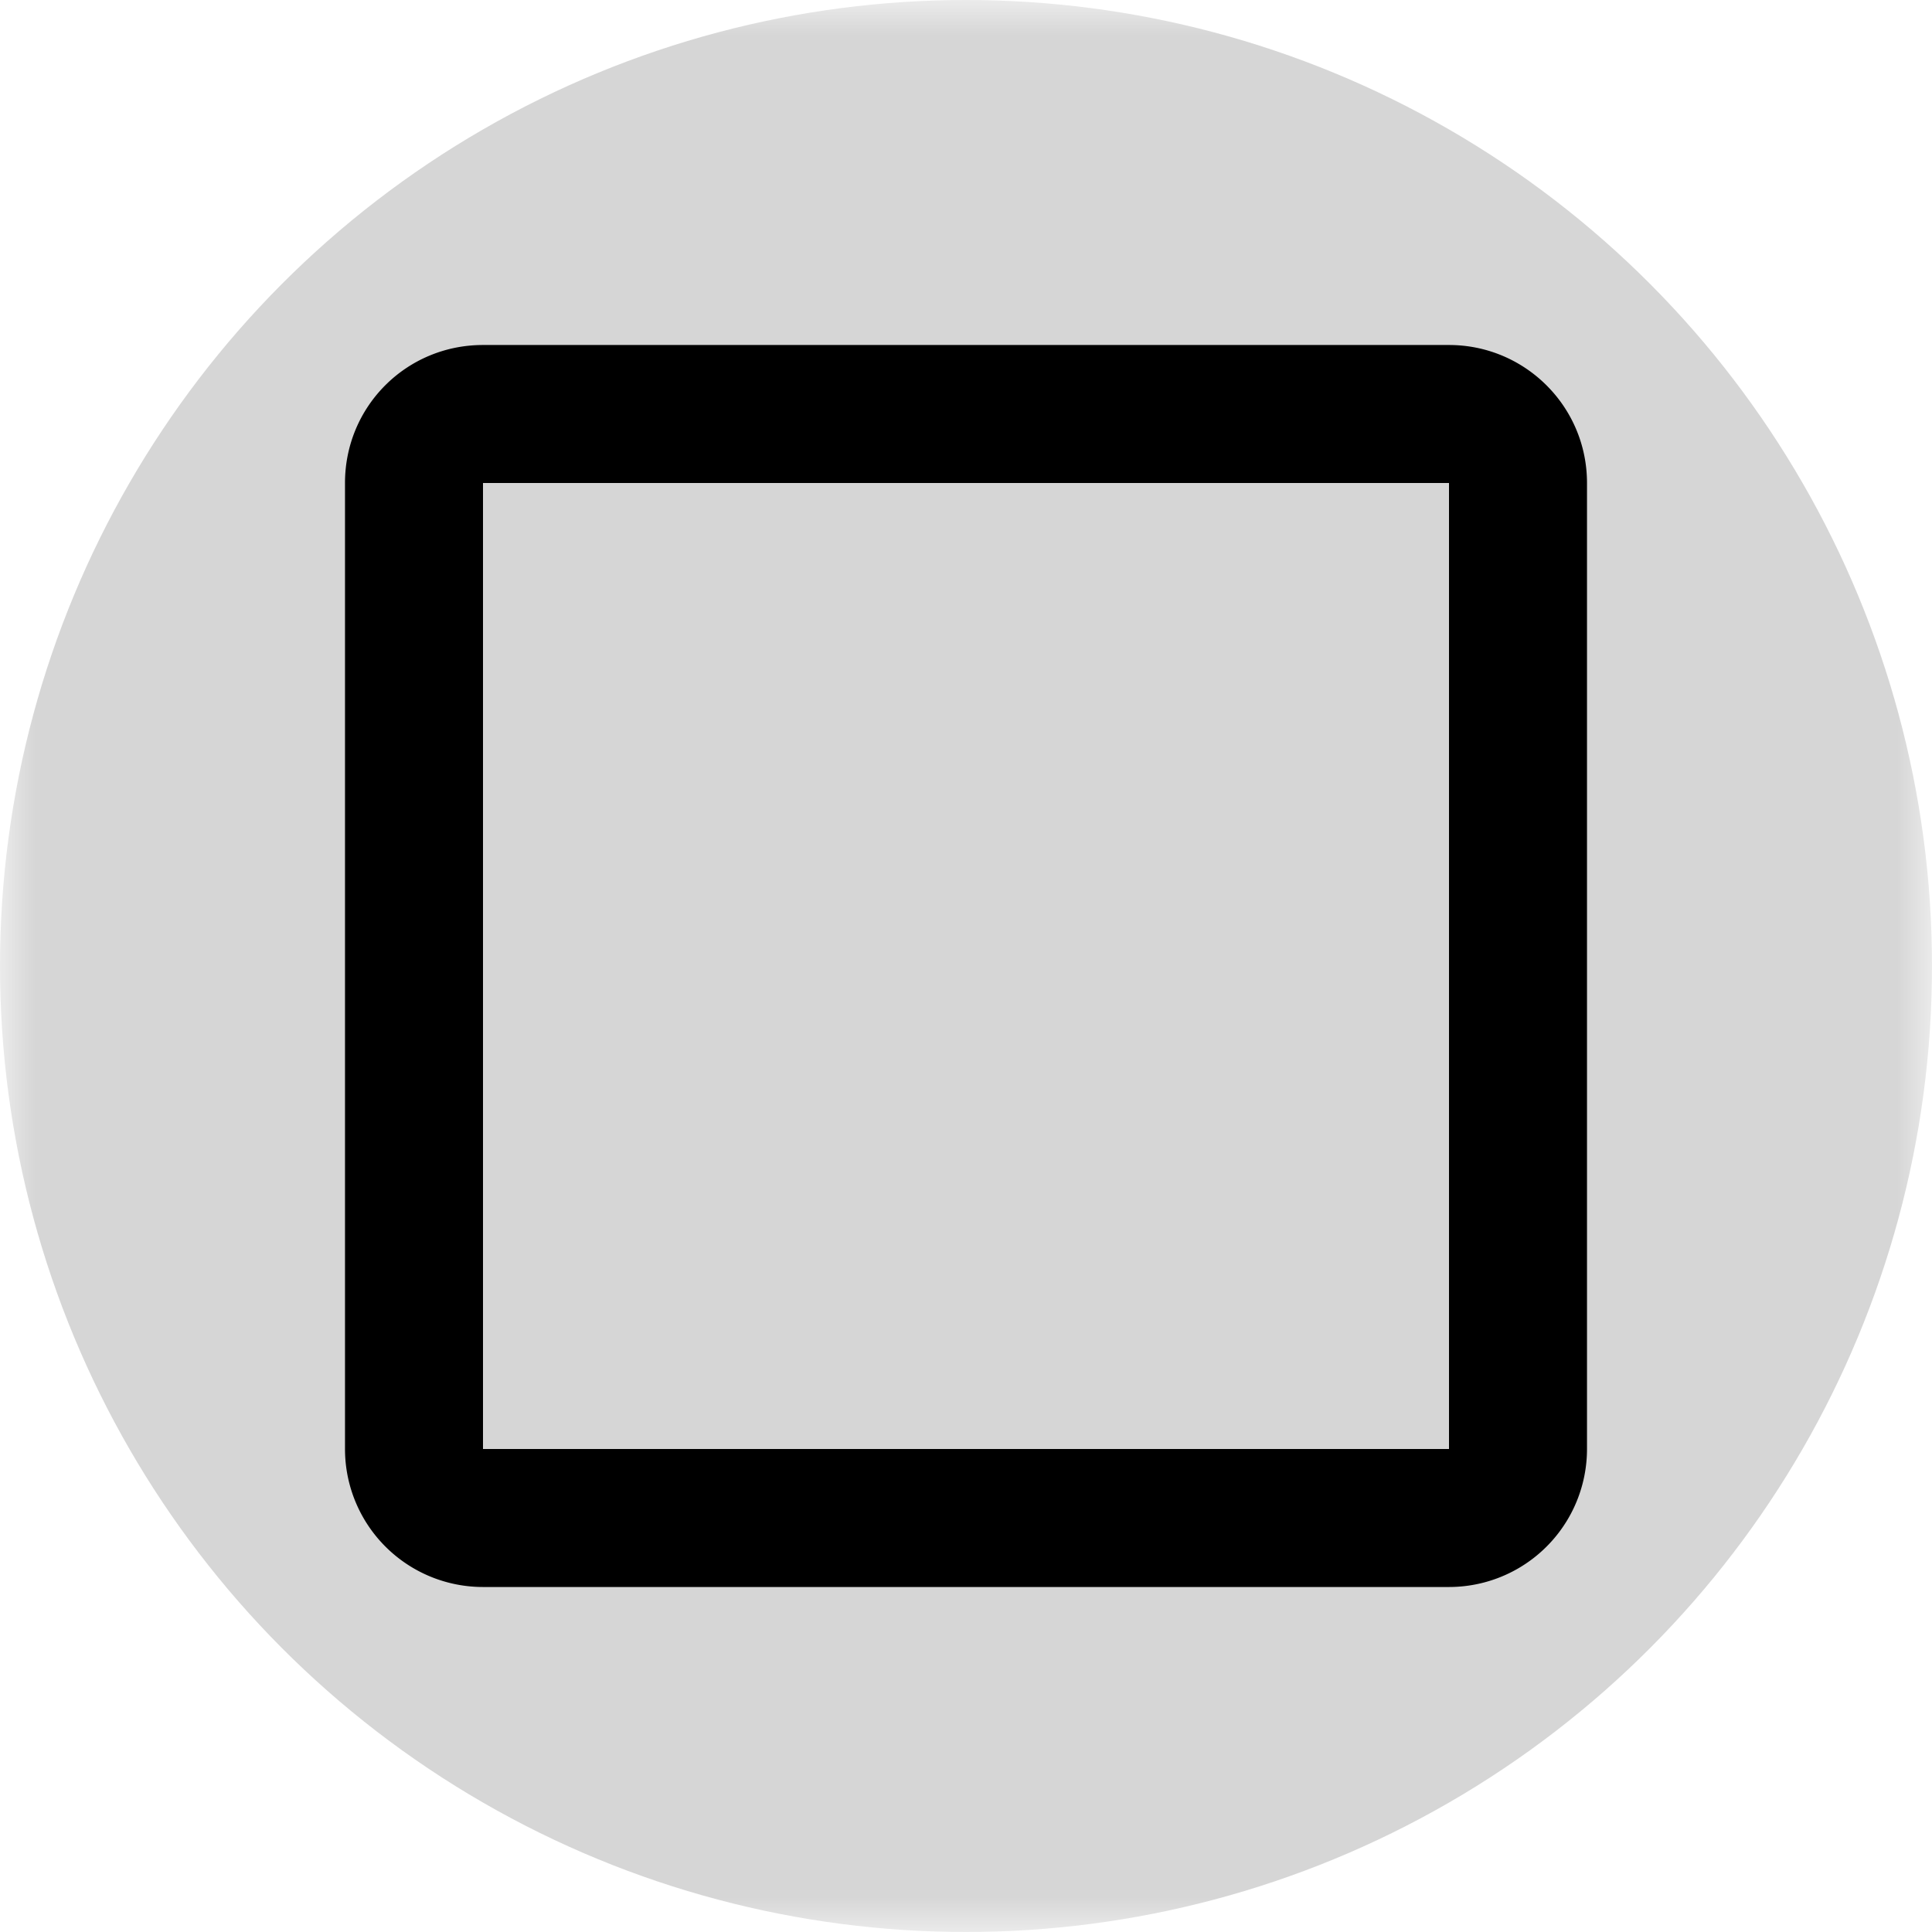 <?xml version="1.0" encoding="UTF-8"?>
<!DOCTYPE svg PUBLIC "-//W3C//DTD SVG 1.1//EN" "http://www.w3.org/Graphics/SVG/1.1/DTD/svg11.dtd">
<svg xmlns="http://www.w3.org/2000/svg" xmlns:xlink="http://www.w3.org/1999/xlink" version="1.1"
     width="22px" height="22px" viewBox="0 0 28 28" tint="true">
    <defs>
        <mask id="mask">
            <rect x="0" y="0" width="28" height="28" fill="white" />
            <rect x="6" y="6" width="16" height="16" fill="black" />
        </mask>
    </defs>
    <circle r="14" cx="14" cy="14" tint="true" opacity="0.4" mask="url(#mask)"></circle>
    <path transform="translate(2 2)"
          d="M19,3H5C3.89,3 3,3.89 3,5V19A2,2 0 0,0 5,21H19A2,2 0 0,0 21,19V5C21,3.89 20.1,3 19,3M19,5V19H5V5H19Z" />
</svg>